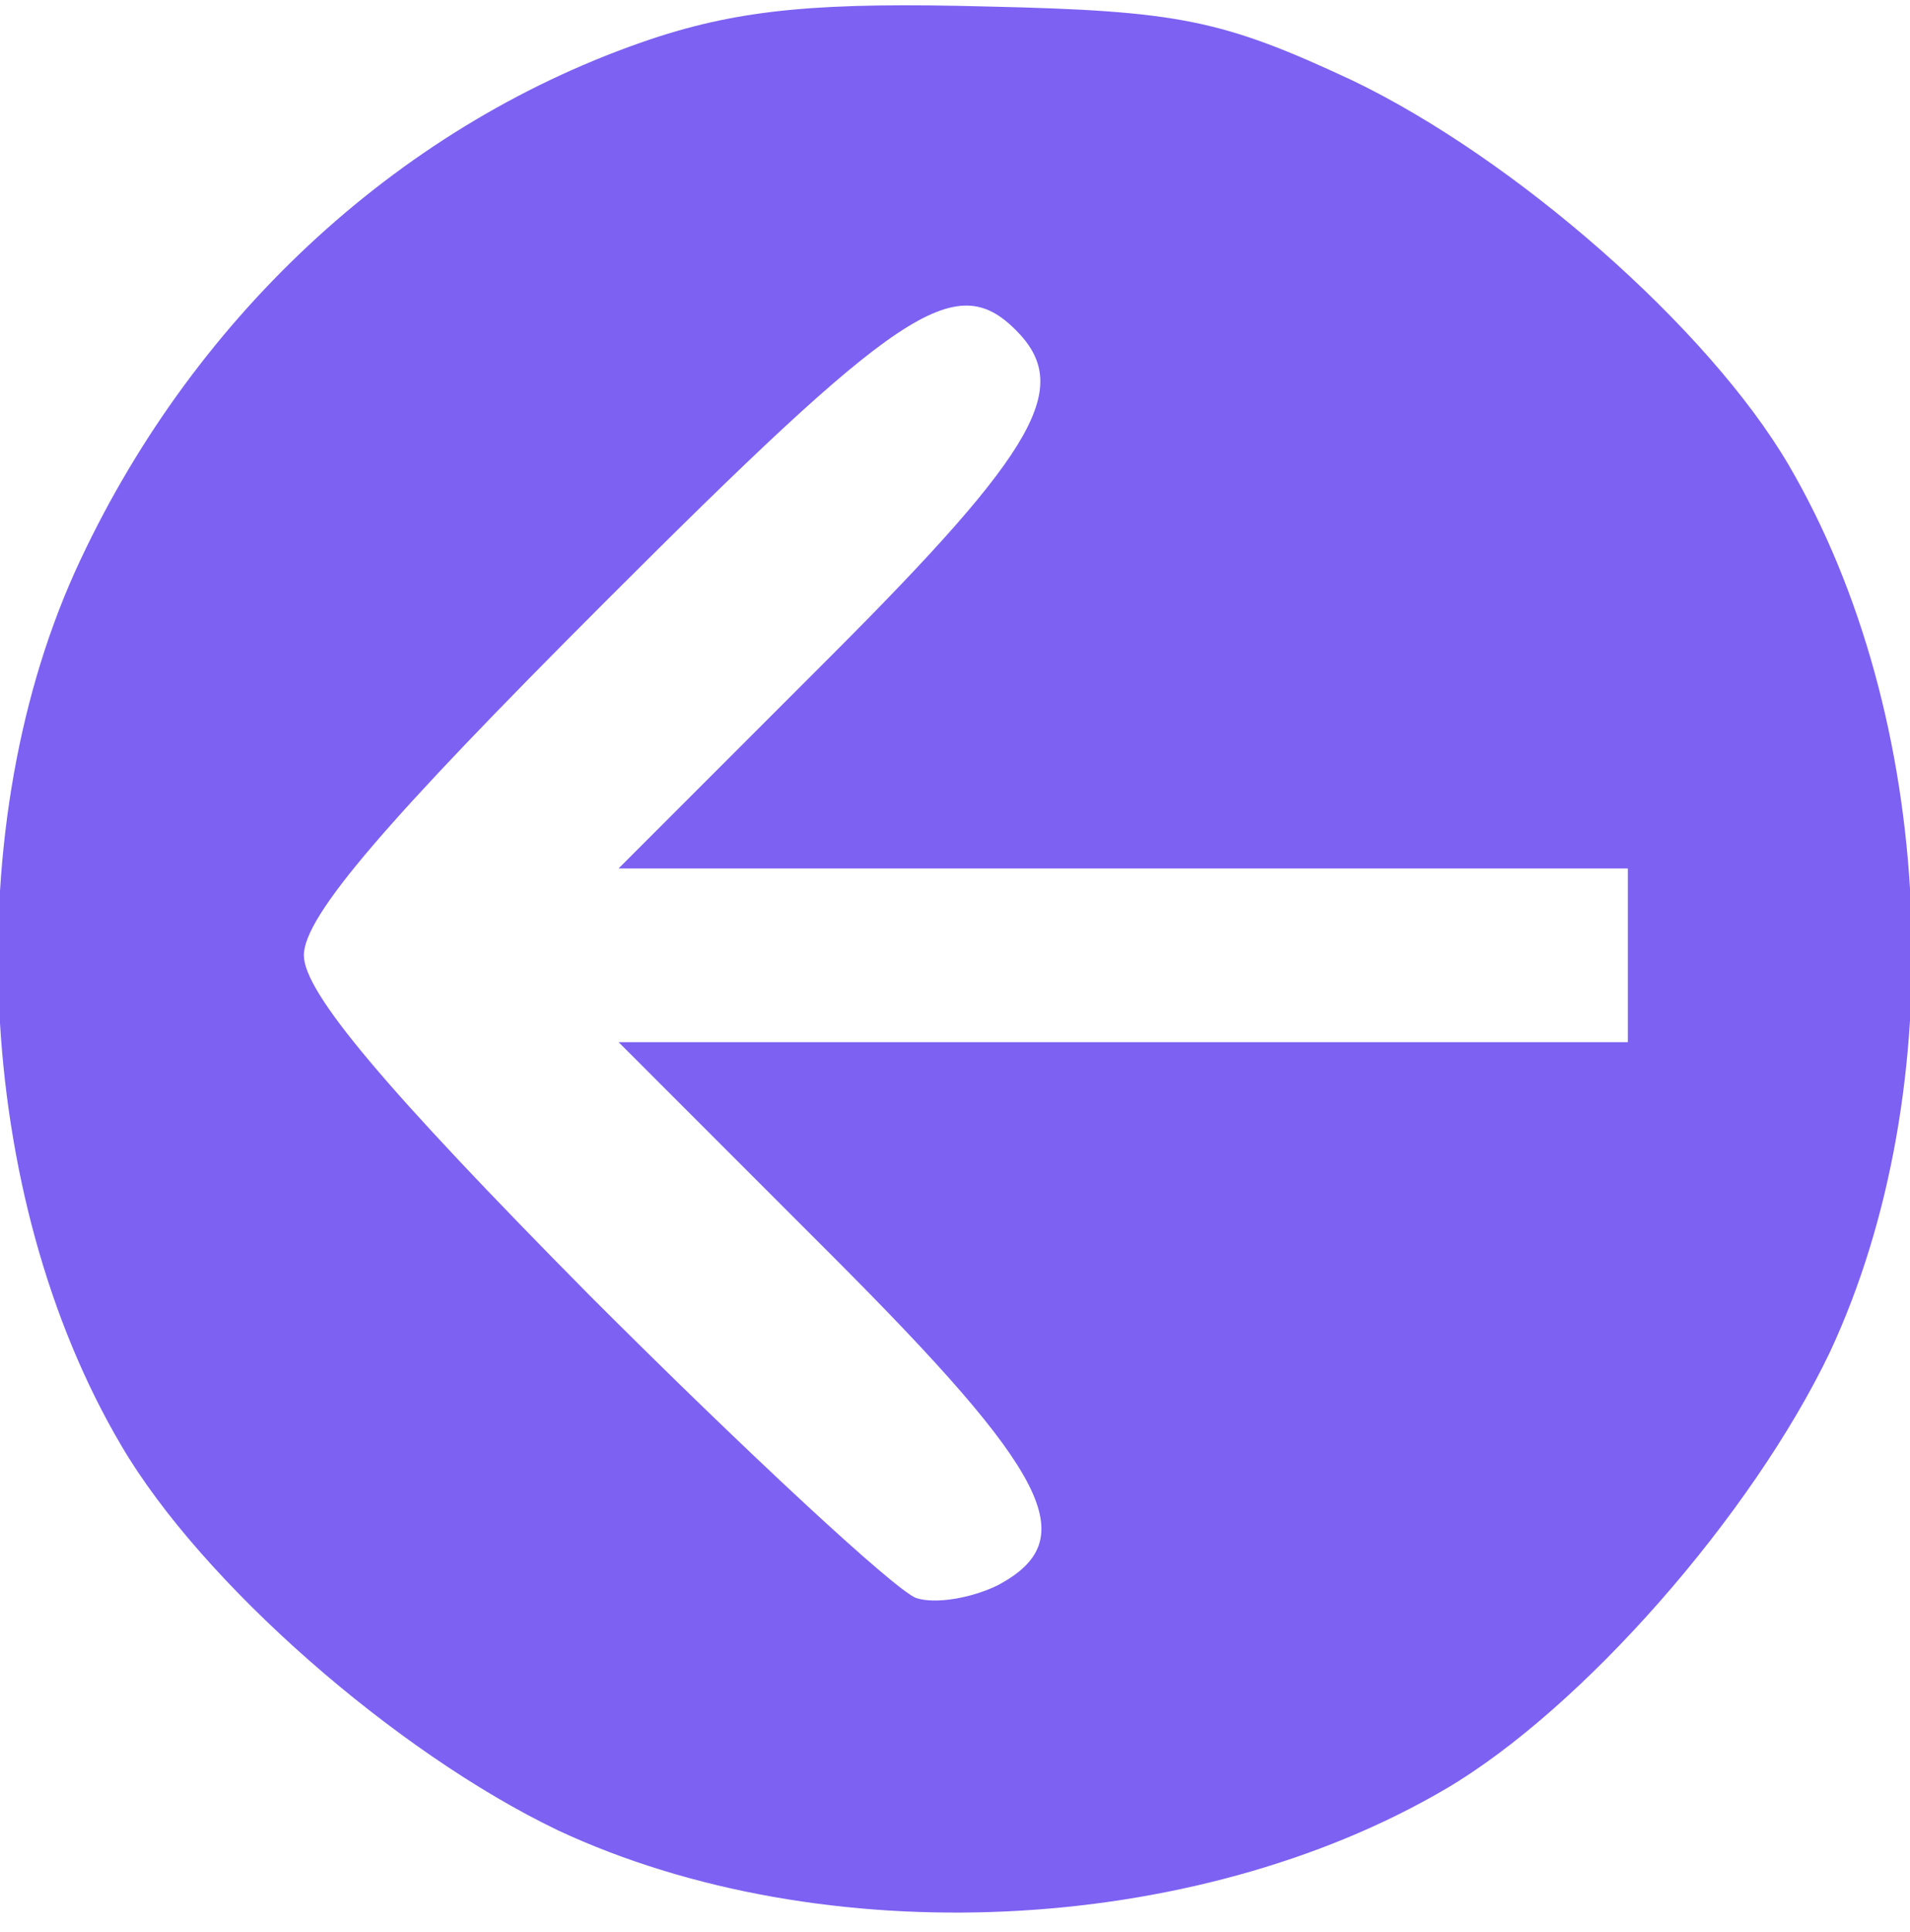 <?xml version="1.0" standalone="no"?>
<!DOCTYPE svg PUBLIC "-//W3C//DTD SVG 20010904//EN"
 "http://www.w3.org/TR/2001/REC-SVG-20010904/DTD/svg10.dtd">
<svg version="1.0" xmlns="http://www.w3.org/2000/svg"
 width="88pt" height="89pt" viewBox="0 0 88 89"
 preserveAspectRatio="xMidYMid meet">

<g transform="translate(0,89) scale(0.1,-0.1)"
fill="#7D61F2" stroke="none">
<path d="M300 872 c-113 -38 -209 -125 -263 -240 -57 -121 -49 -293 19 -408
37 -63 126 -141 201 -177 122 -57 293 -49 409 19 63 37 141 126 177 201 57
122 49 293 -19 409 -37 63 -126 141 -201 177 -60 28 -80 32 -168 34 -76 2
-113 -1 -155 -15z m168 -134 c26 -26 11 -54 -85 -150 l-98 -98 233 0 232 0 0
-40 0 -40 -232 0 -233 0 98 -98 c101 -101 116 -131 77 -152 -12 -6 -29 -9 -38
-6 -10 4 -77 66 -150 139 -95 96 -132 140 -132 157 0 18 38 62 138 162 136
136 162 154 190 126z"/>
</g>
</svg>
